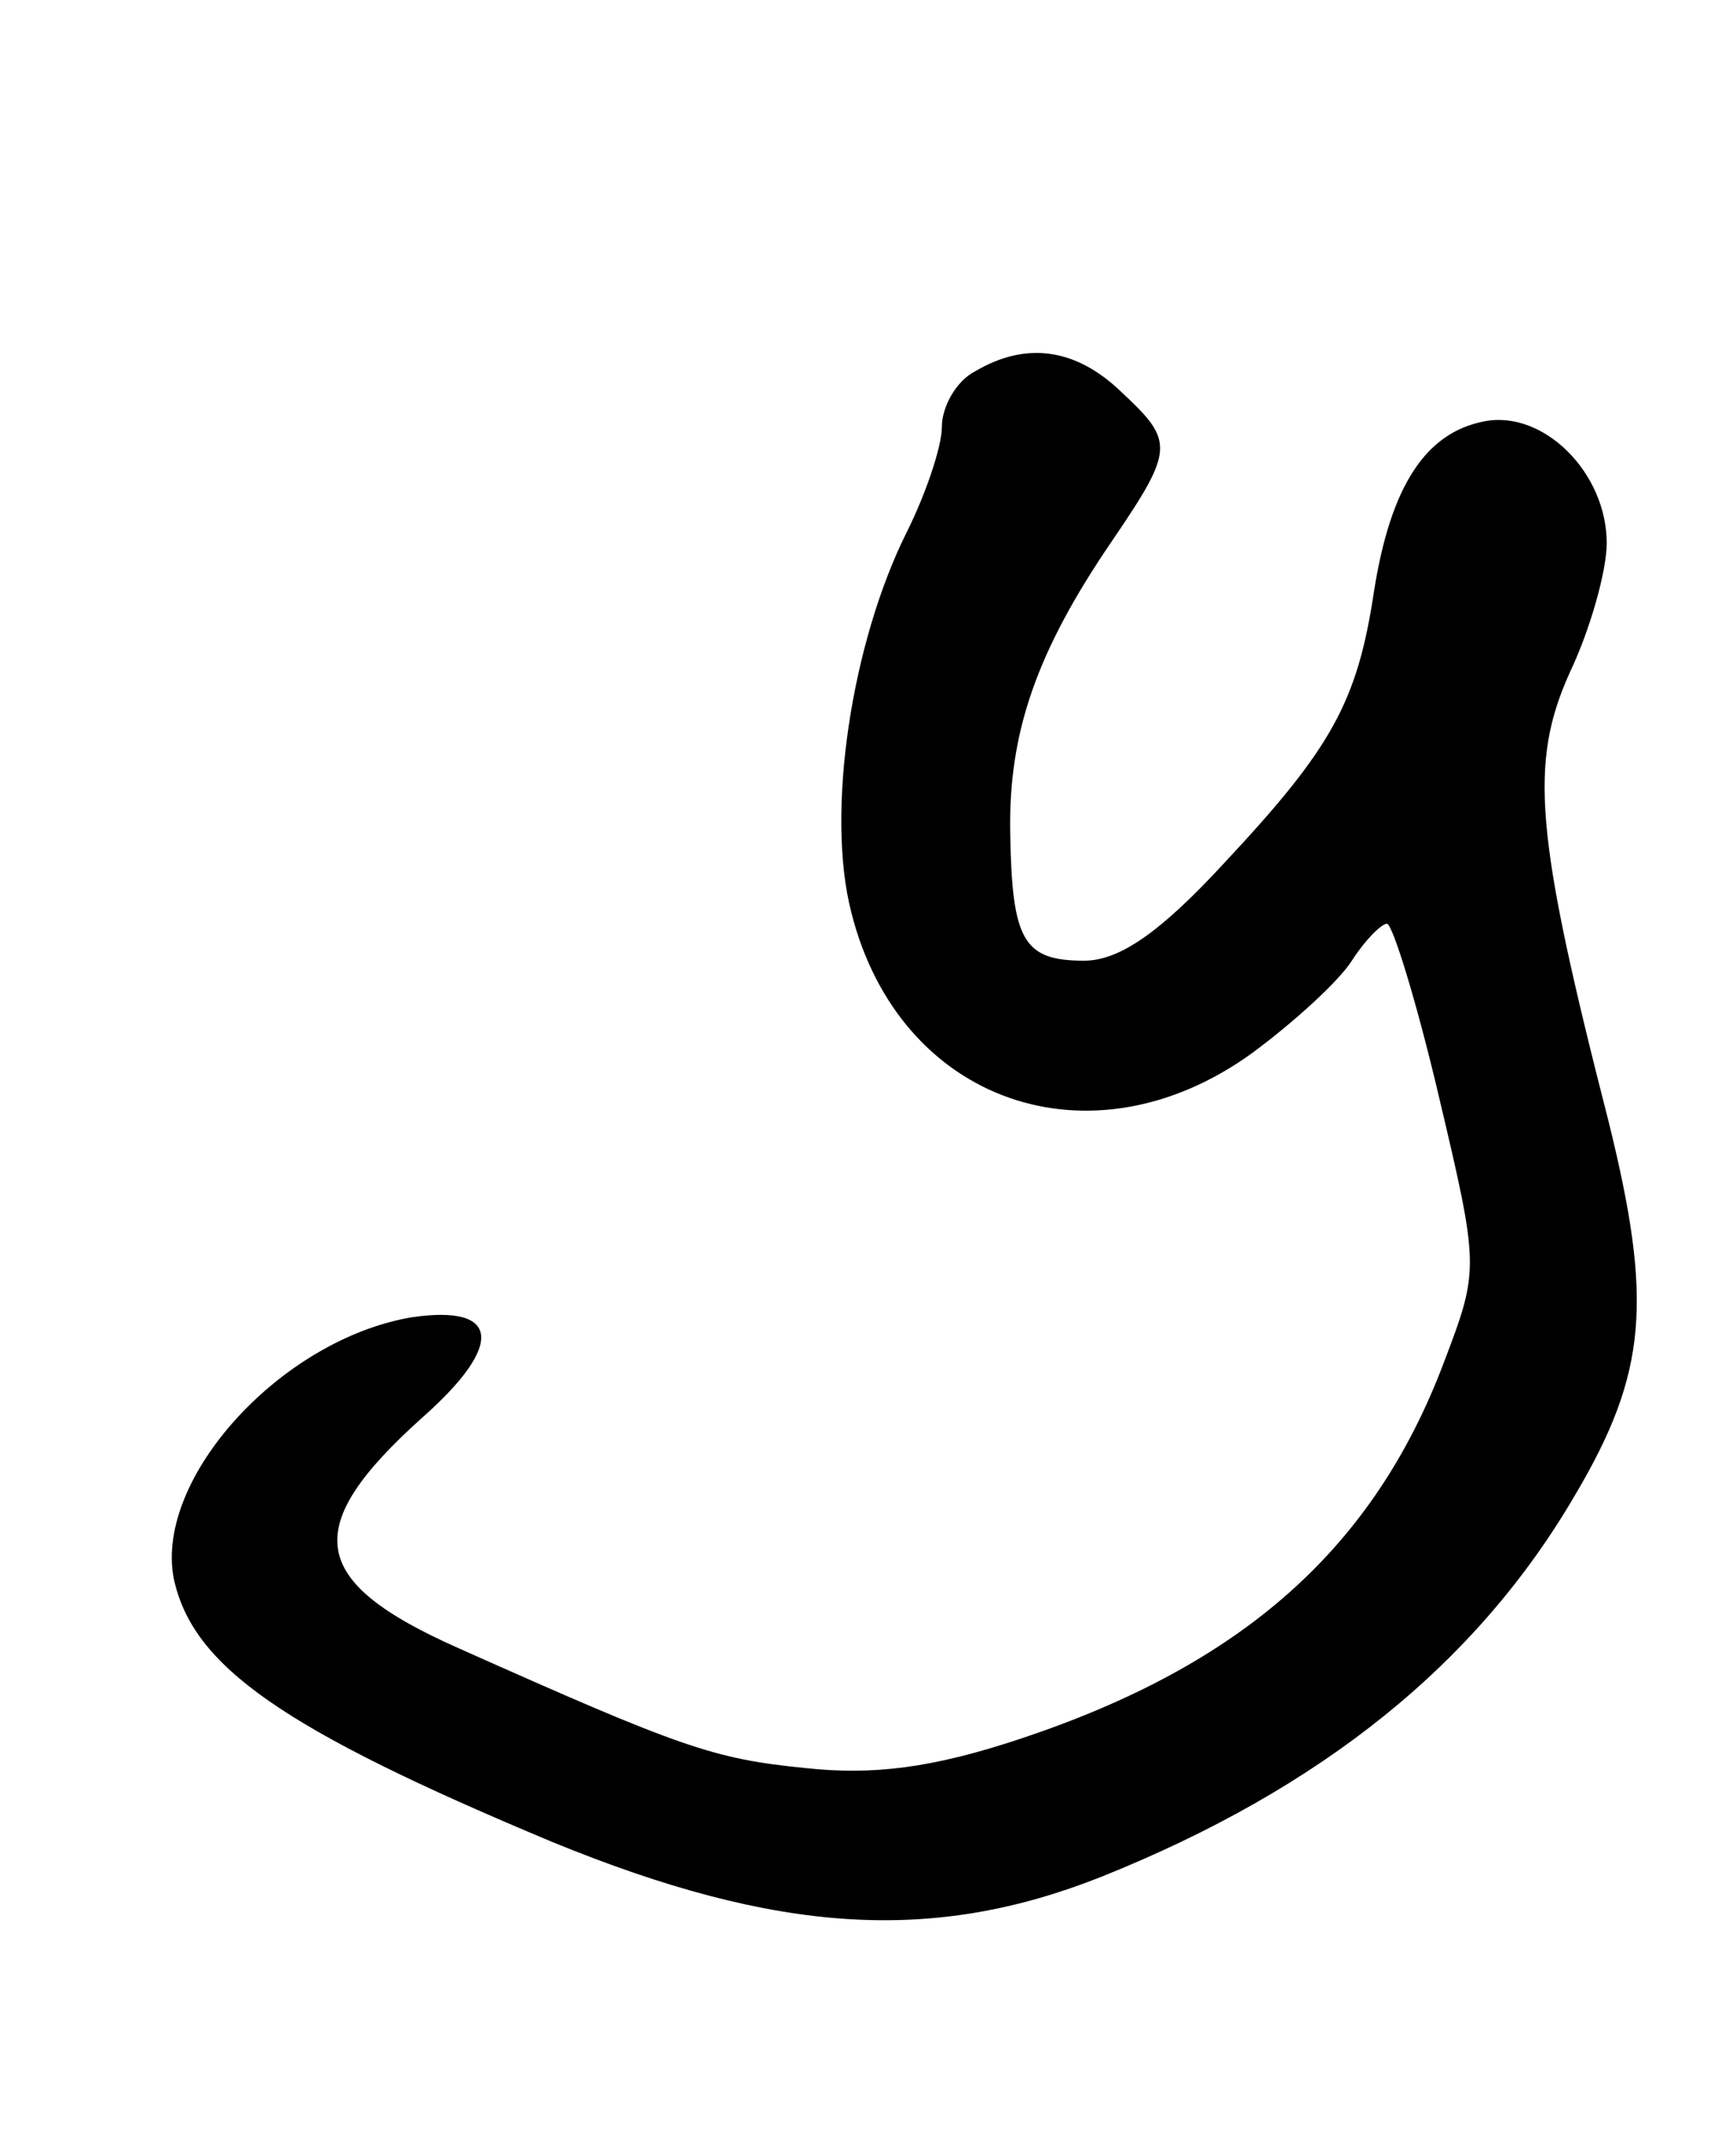 <?xml version="1.0" standalone="no"?>
<!DOCTYPE svg PUBLIC "-//W3C//DTD SVG 20010904//EN"
 "http://www.w3.org/TR/2001/REC-SVG-20010904/DTD/svg10.dtd">
<svg version="1.0" xmlns="http://www.w3.org/2000/svg"
 width="94pt" height="116pt" viewBox="0 0 94 116"
 preserveAspectRatio="xMidYMid meet">
<g transform="translate(0,116) scale(0.1,-0.1)"
fill="#000000" stroke="none">
<path d="M528 959 c-10 -5 -18 -19 -18 -30 0 -11 -9 -37 -19 -57 -30 -60 -44
-152 -30 -206 26 -103 130 -139 217 -76 23 17 47 39 54 50 7 11 16 20 19 20 3
0 16 -42 28 -93 22 -93 22 -94 3 -144 -38 -101 -109 -164 -229 -204 -48 -16
-80 -20 -117 -16 -50 5 -67 11 -188 65 -81 36 -86 65 -19 125 44 39 42 61 -6
54 -71 -12 -139 -87 -129 -141 10 -48 59 -82 205 -143 122 -50 206 -55 297
-19 120 48 204 116 257 207 39 66 42 105 18 202 -40 156 -43 194 -21 243 11
23 20 55 20 70 0 38 -34 72 -66 66 -32 -6 -51 -35 -60 -92 -9 -60 -23 -85 -81
-147 -35 -38 -57 -53 -76 -53 -33 0 -39 11 -40 69 -1 54 14 98 55 158 34 50
34 54 5 81 -25 24 -52 27 -79 11z"/>
</g>
</svg>
